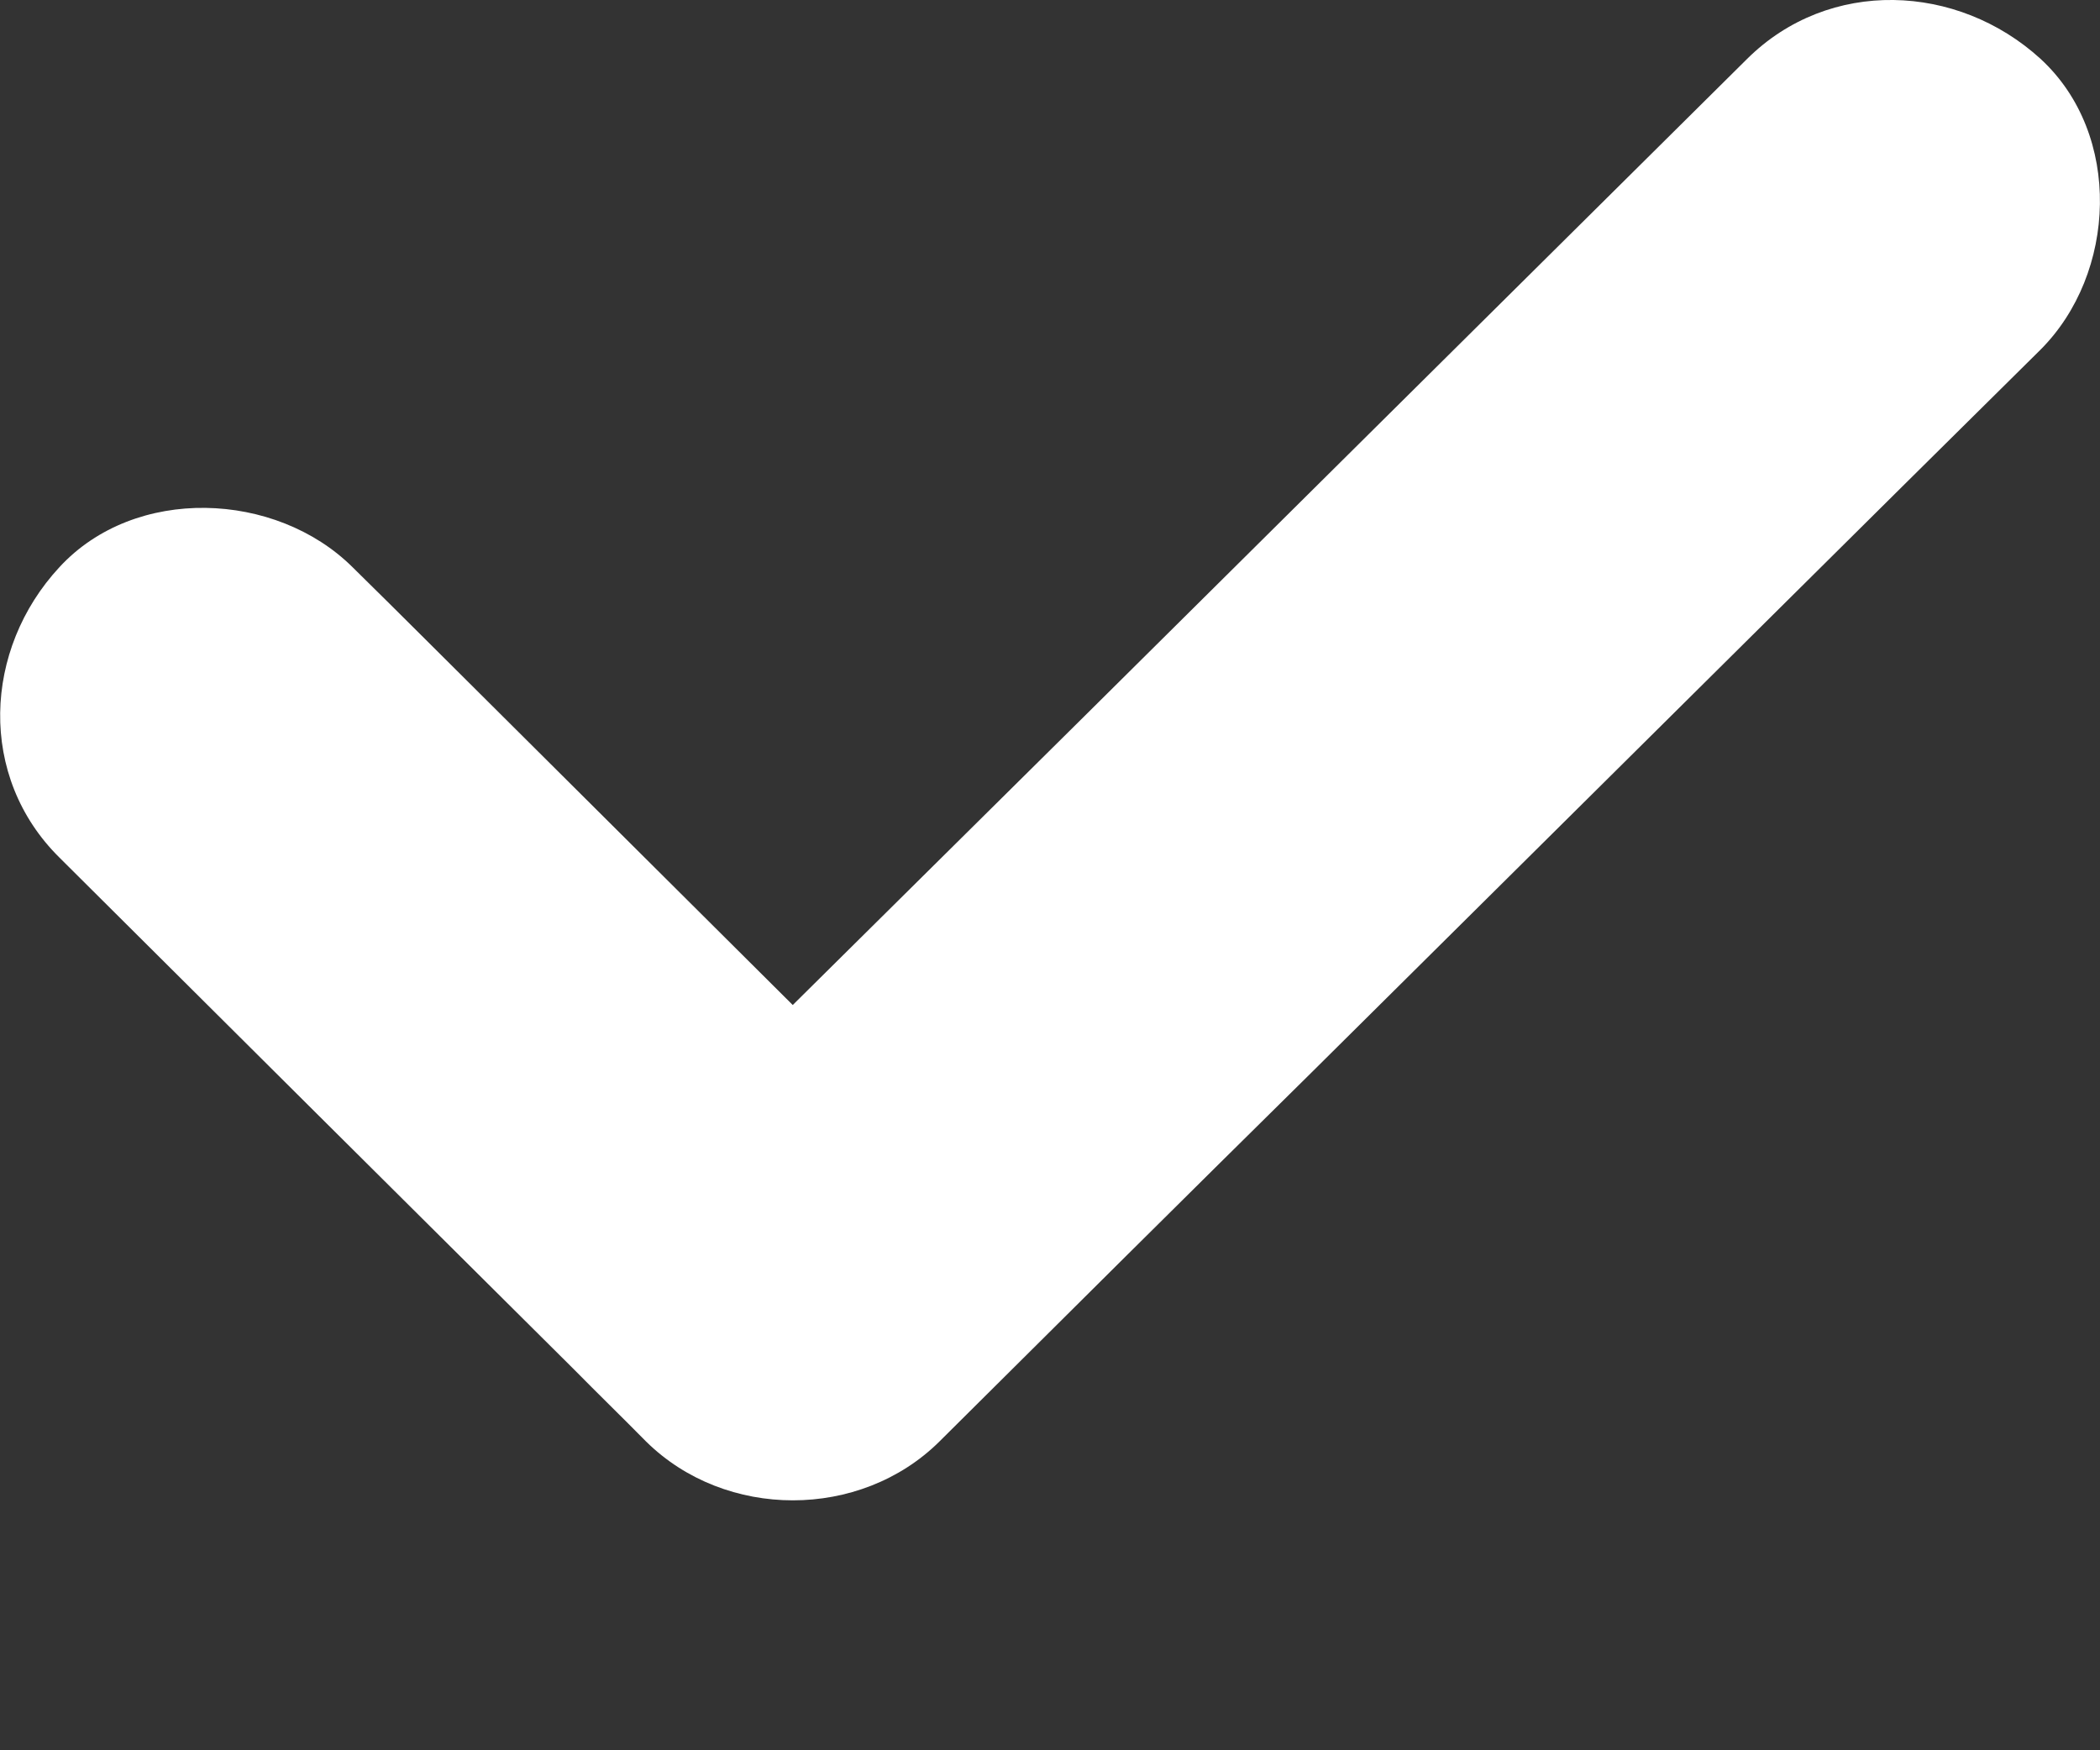 <svg width="6" height="5" viewBox="0 0 6 5" fill="none" xmlns="http://www.w3.org/2000/svg">
<rect x="0" y="0" width="6" height="5" fill="#333333" stroke="none"/>
<path d="M5.441 1.384L3.747 3.064C3.391 3.415 3.037 3.767 2.684 4.118C2.458 4.342 2.073 4.342 1.846 4.118C1.777 4.048 1.707 3.98 1.639 3.911C1.149 3.424 0.66 2.938 0.17 2.45C-0.064 2.219 -0.048 1.855 0.17 1.62C0.386 1.386 0.788 1.403 1.007 1.62C1.077 1.689 1.147 1.758 1.215 1.826C1.565 2.174 1.916 2.524 2.265 2.871C2.821 2.321 3.375 1.772 3.929 1.222L4.992 0.168C5.226 -0.064 5.593 -0.048 5.83 0.168C6.065 0.384 6.048 0.782 5.829 1C5.7 1.127 5.57 1.257 5.441 1.384Z" fill="white"/>
</svg>
